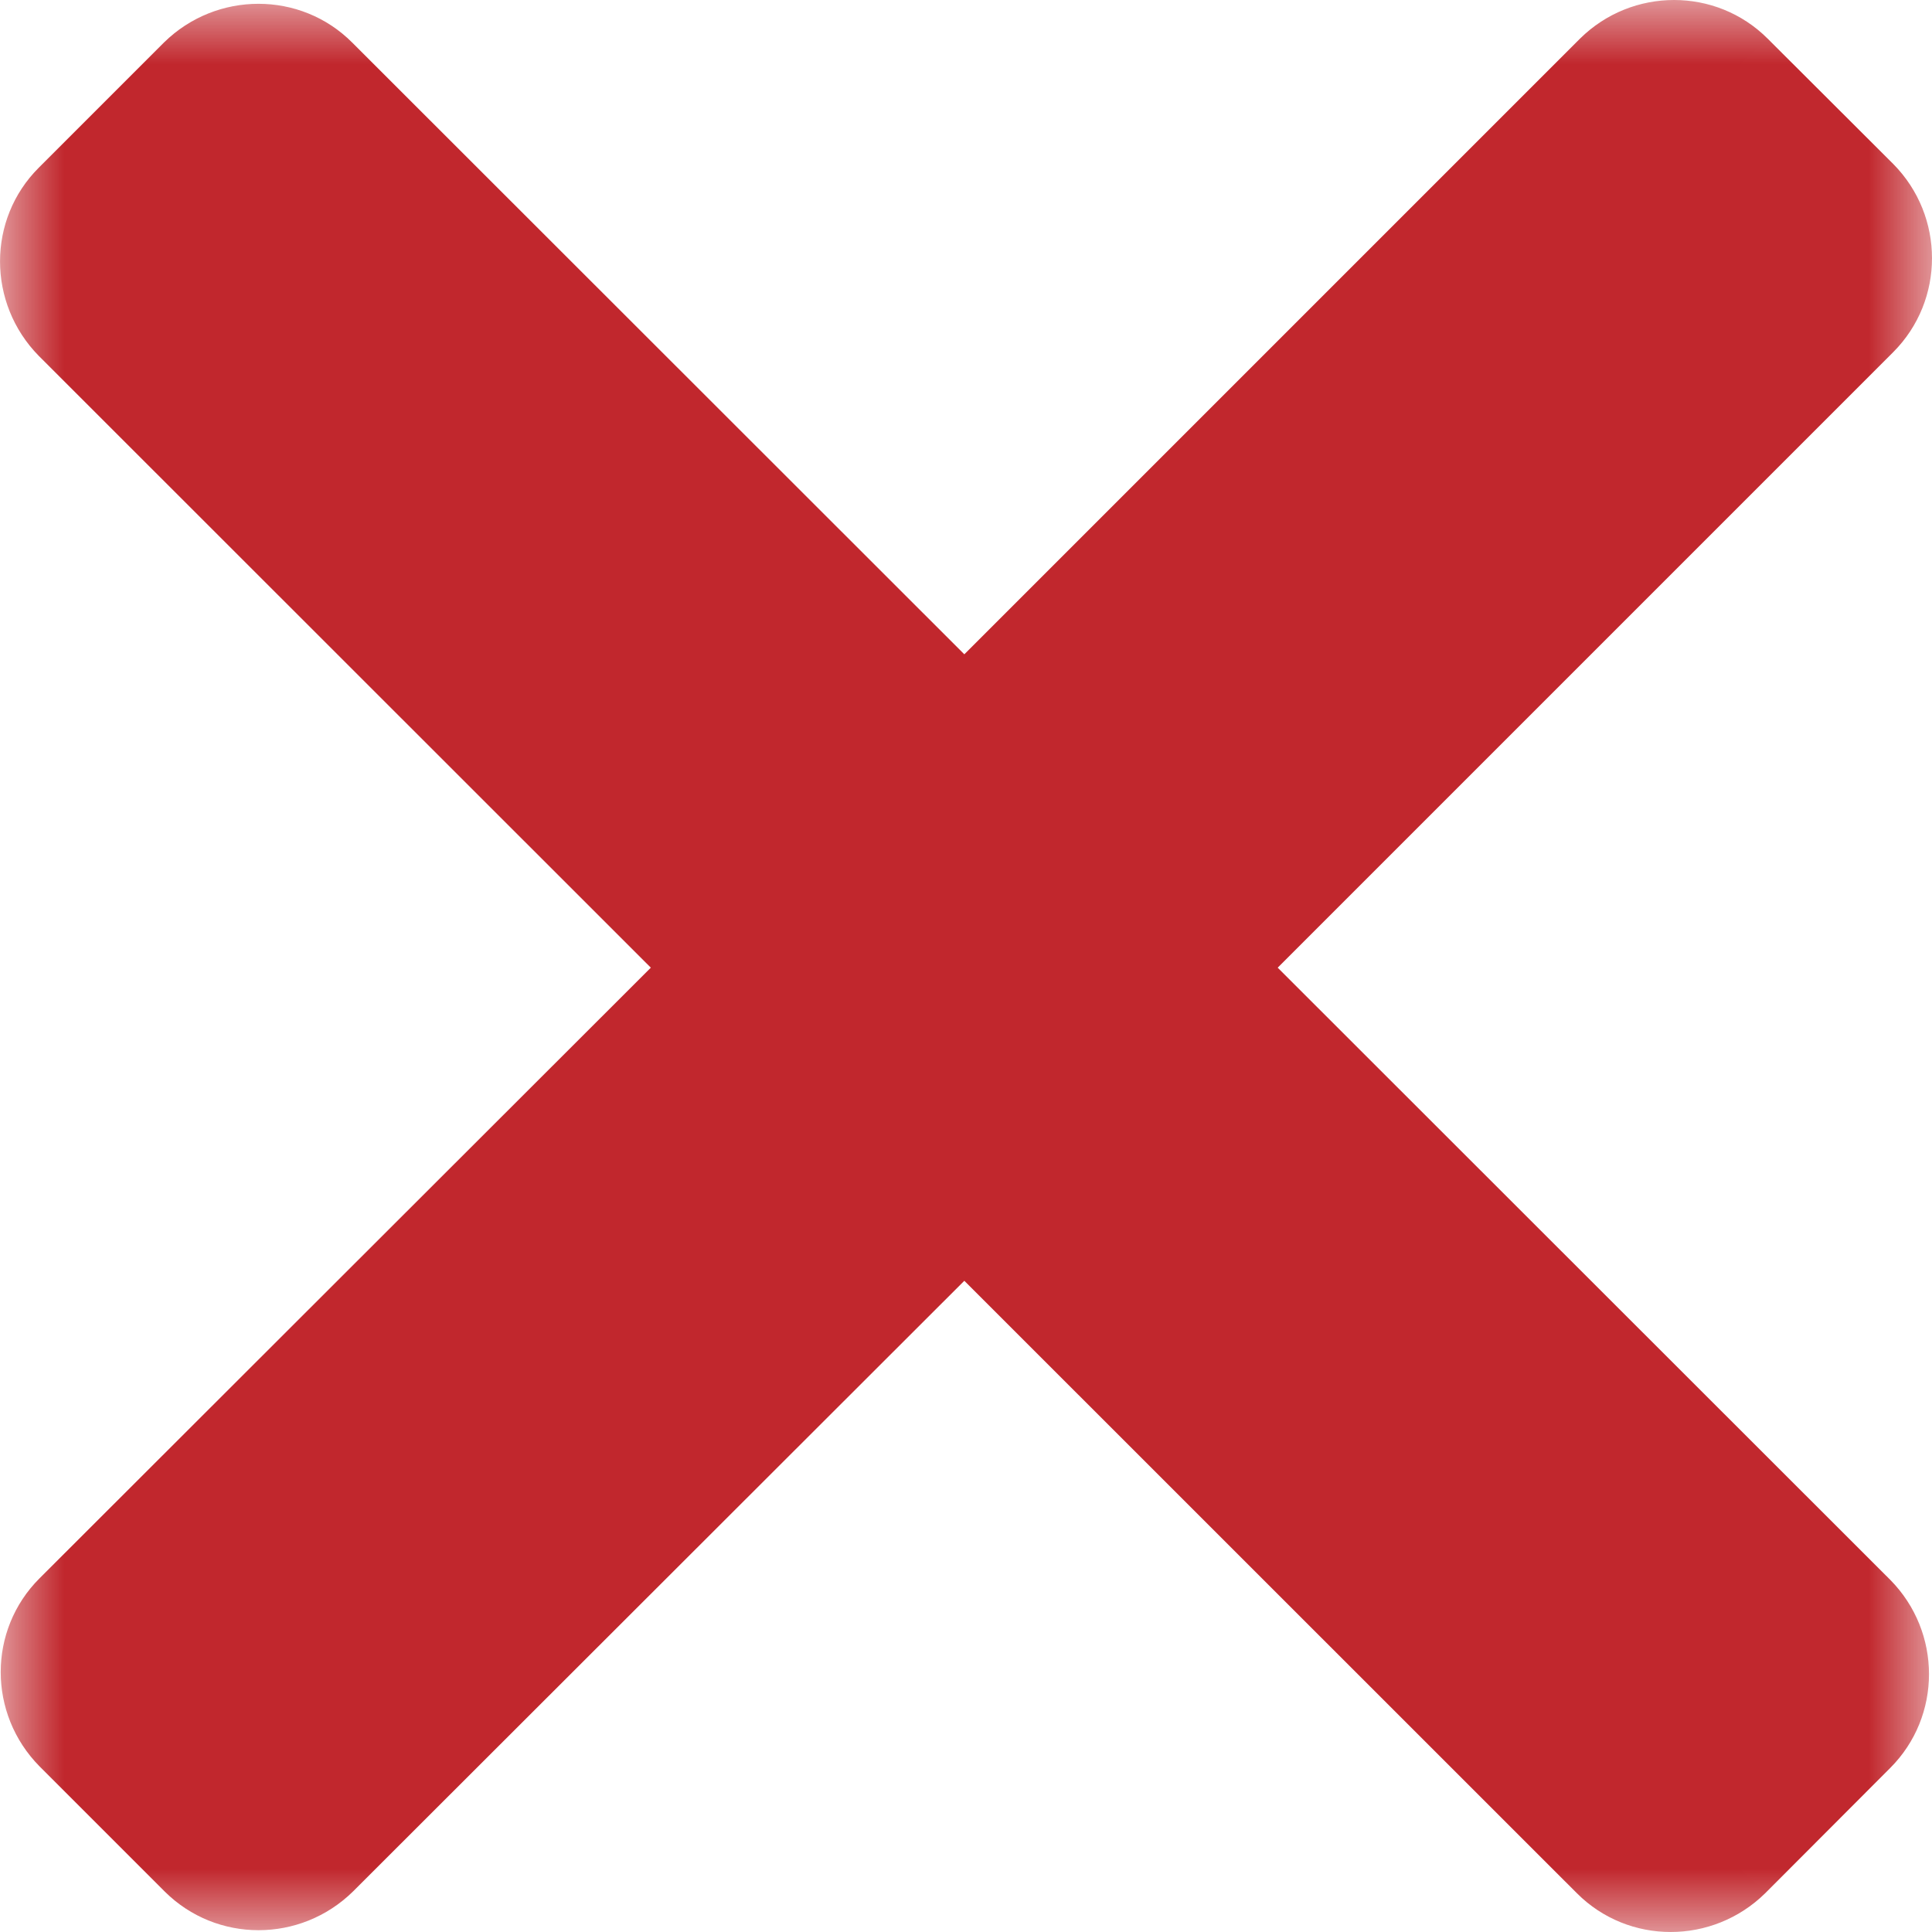 <?xml version="1.0" encoding="UTF-8"?>
<svg width='15px' height='15px' viewBox='0 0 15 15' version='1.1' xmlns='http://www.w3.org/2000/svg'
     xmlns:xlink='http://www.w3.org/1999/xlink'>
  <!-- Generator: Sketch 52.6 (67491) - http://www.bohemiancoding.com/sketch -->
  <title>Group 3</title>
  <desc>Created with Sketch.</desc>
  <defs>
    <polygon id='path-1' points='0 0 14.992 0 14.992 15 0 15'></polygon>
  </defs>
  <g id='Page-1' stroke='none' stroke-width='1' fill='none' fill-rule='evenodd'>
    <g id='13_agregar' transform='translate(-2210, -1507)'>
      <g id='Group-3' transform='translate(2210, 1507)'>
        <mask id='mask-2' fill='white'>
          <use xlink:href='#path-1'></use>
        </mask>
        <g id='Clip-2'></g>
        <path
          d='M9.92,7.513 L14.7,2.733 C15.1,2.331 15.1,1.679 14.7,1.274 L13.724,0.3 C13.324,-0.1 12.672,-0.1 12.267,0.3 L7.487,5.08 L2.734,0.33 C2.334,-0.071 1.681,-0.07 1.274,0.329 L0.301,1.302 C-0.101,1.703 -0.099,2.356 0.301,2.763 L5.053,7.513 L0.307,12.254 C-0.095,12.655 -0.095,13.307 0.307,13.714 L1.279,14.686 C1.681,15.086 2.332,15.086 2.74,14.686 L7.487,9.944 L12.244,14.7 C12.644,15.1 13.296,15.1 13.704,14.7 L14.676,13.726 C15.077,13.325 15.077,12.672 14.676,12.266 L9.92,7.513 Z'
          id='Fill-1' fill='#C1272D' mask='url(#mask-2)'></path>
      </g>
    </g>
  </g>
</svg>
